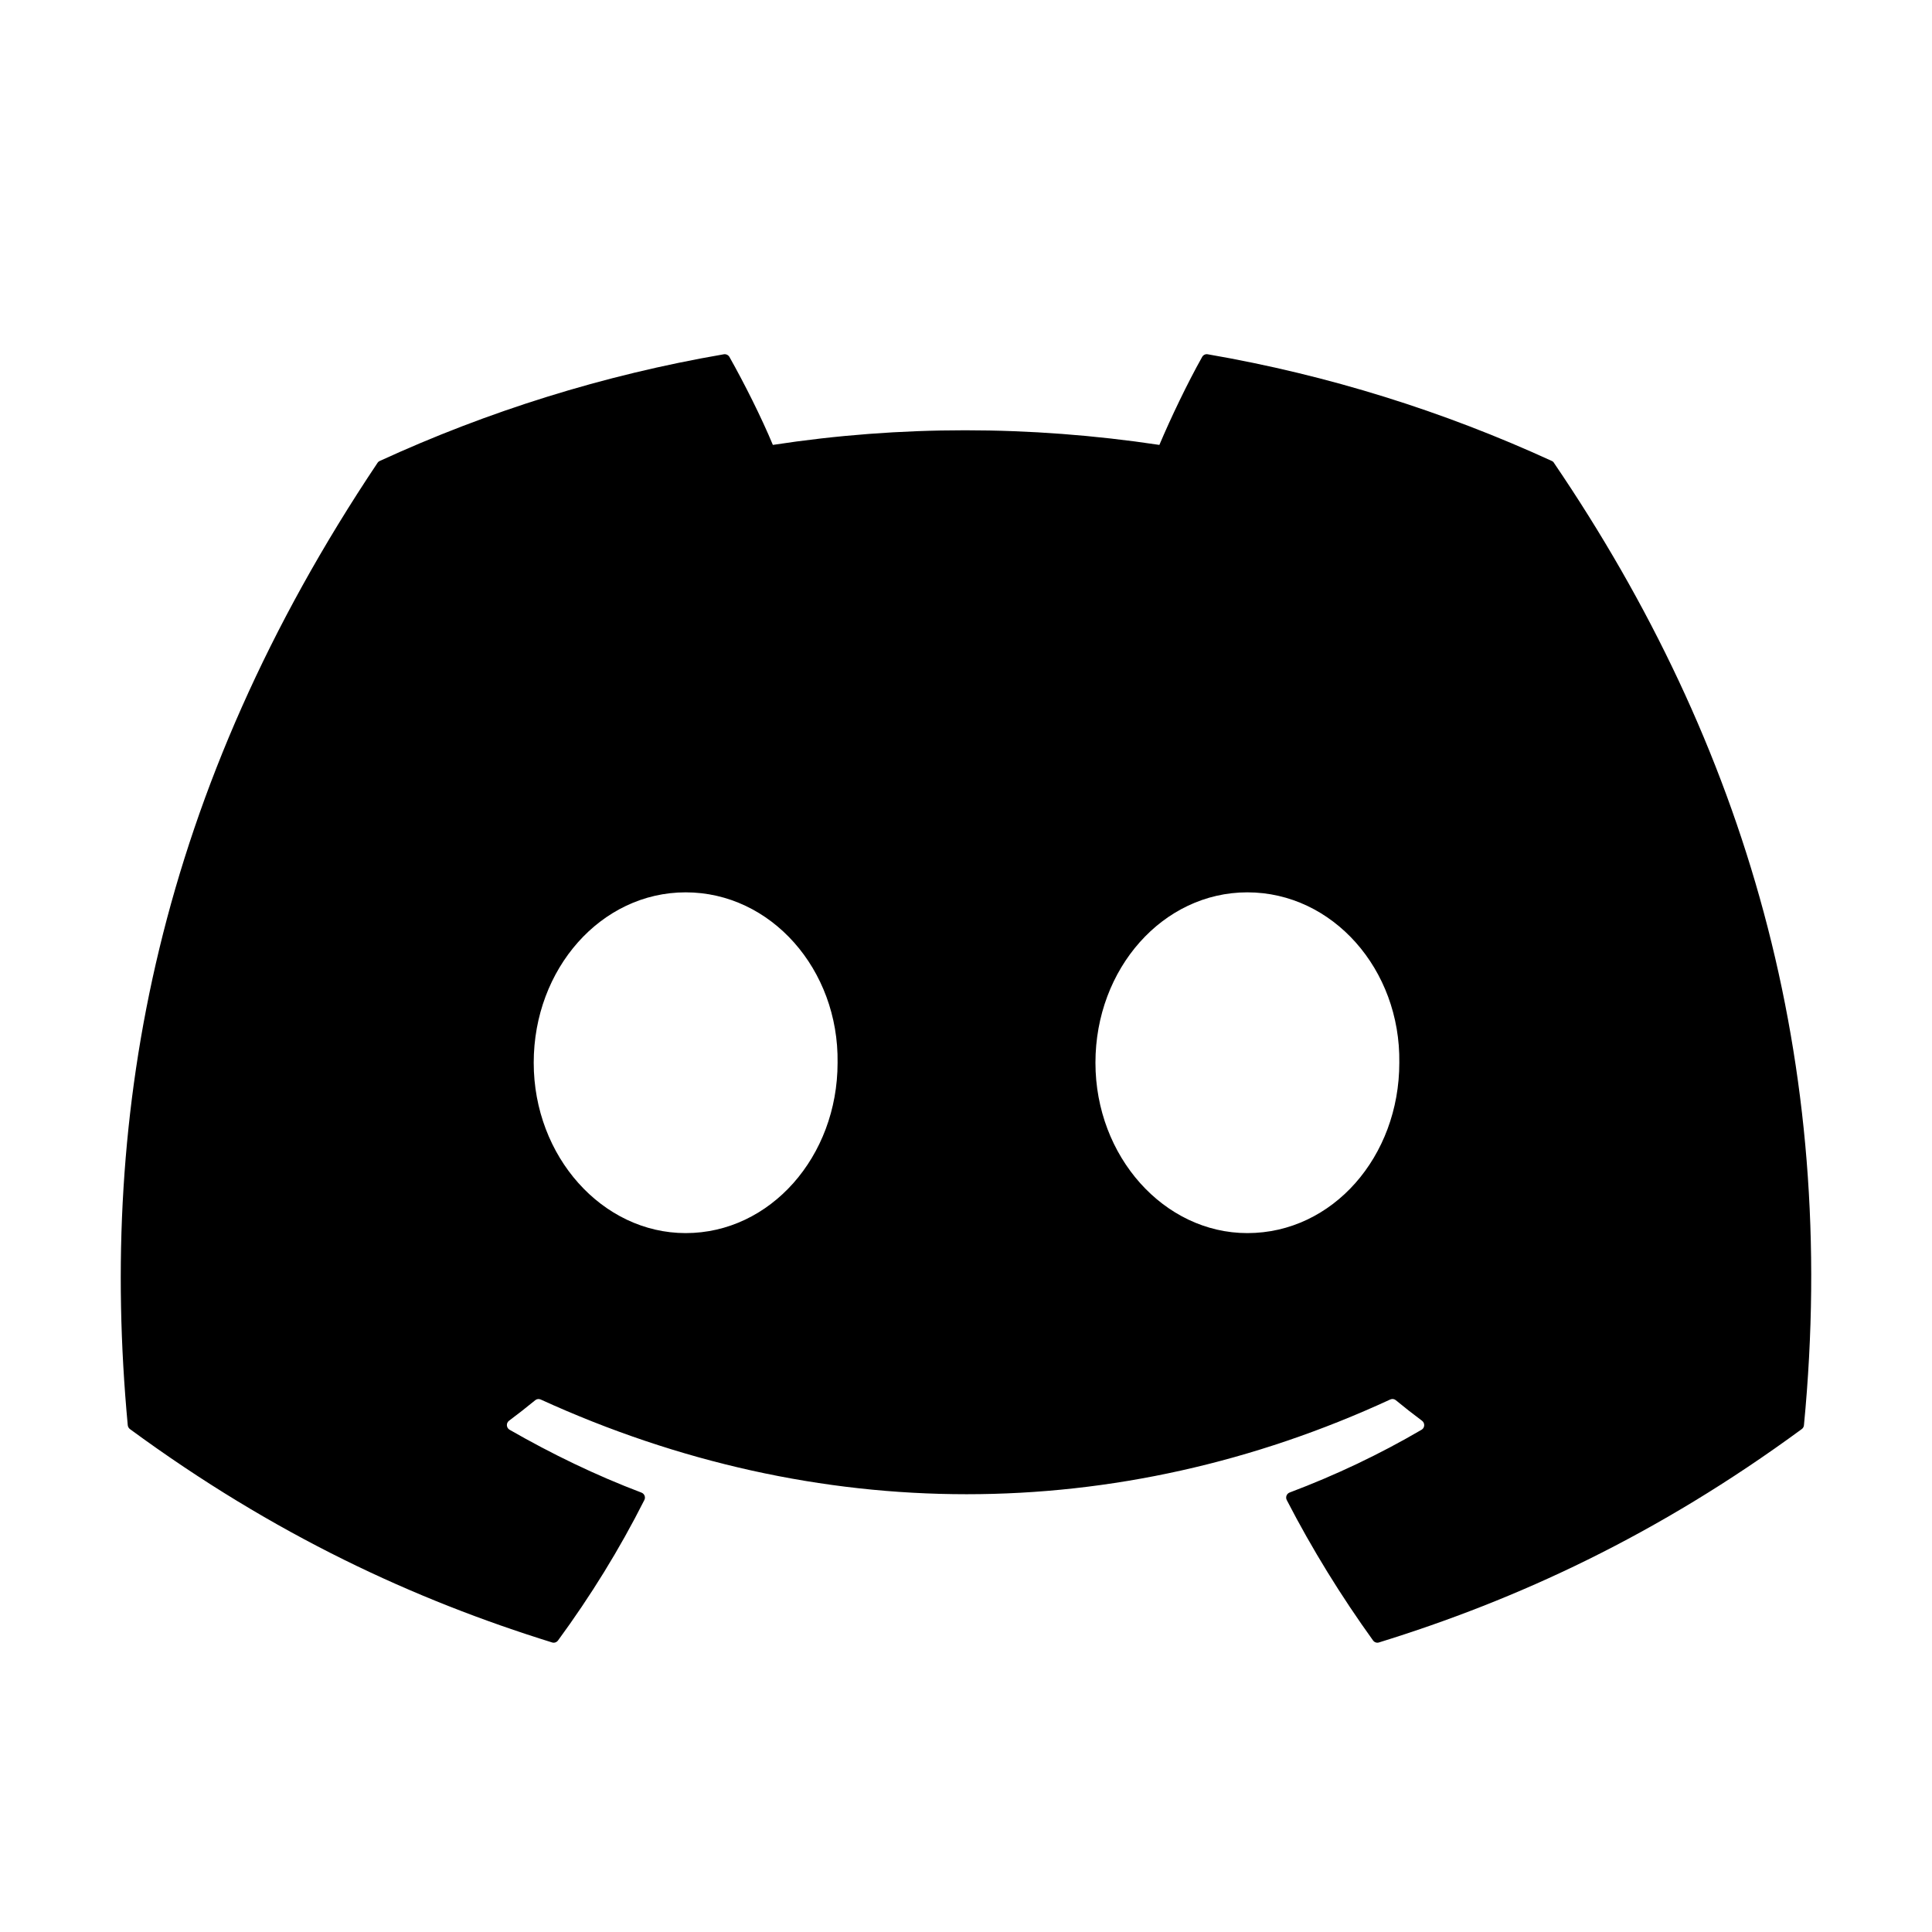 <svg width="32" height="32" viewBox="0 0 32 32" fill="none" xmlns="http://www.w3.org/2000/svg">
<path d="M25.703 7.635C23.919 6.816 22.005 6.213 20.004 5.868C19.967 5.861 19.931 5.878 19.912 5.911C19.666 6.349 19.393 6.92 19.203 7.369C17.05 7.046 14.909 7.046 12.801 7.369C12.61 6.91 12.328 6.349 12.081 5.911C12.062 5.879 12.025 5.862 11.989 5.868C9.989 6.212 8.075 6.815 6.29 7.635C6.274 7.642 6.261 7.653 6.252 7.668C2.622 13.091 1.628 18.381 2.116 23.605C2.118 23.63 2.132 23.655 2.152 23.67C4.547 25.429 6.867 26.497 9.144 27.204C9.18 27.216 9.219 27.202 9.242 27.172C9.781 26.437 10.261 25.661 10.672 24.846C10.697 24.798 10.674 24.741 10.624 24.722C9.862 24.433 9.137 24.081 8.44 23.681C8.385 23.649 8.38 23.57 8.431 23.532C8.578 23.422 8.724 23.308 8.865 23.192C8.89 23.171 8.925 23.167 8.955 23.18C13.537 25.272 18.498 25.272 23.027 23.18C23.057 23.166 23.092 23.17 23.118 23.191C23.259 23.307 23.405 23.422 23.553 23.532C23.604 23.57 23.601 23.649 23.546 23.681C22.848 24.089 22.123 24.433 21.36 24.721C21.311 24.74 21.288 24.798 21.313 24.846C21.733 25.66 22.213 26.436 22.742 27.171C22.764 27.202 22.804 27.216 22.84 27.204C25.128 26.497 27.448 25.429 29.843 23.67C29.864 23.655 29.877 23.631 29.879 23.606C30.463 17.566 28.902 12.32 25.74 7.669C25.732 7.653 25.719 7.642 25.703 7.635ZM11.357 20.424C9.977 20.424 8.84 19.157 8.84 17.602C8.84 16.046 9.955 14.78 11.357 14.78C12.769 14.78 13.895 16.057 13.873 17.602C13.873 19.157 12.758 20.424 11.357 20.424ZM20.66 20.424C19.281 20.424 18.144 19.157 18.144 17.602C18.144 16.046 19.259 14.78 20.66 14.78C22.073 14.78 23.199 16.057 23.177 17.602C23.177 19.157 22.073 20.424 20.66 20.424Z" fill="black"/>
</svg>
